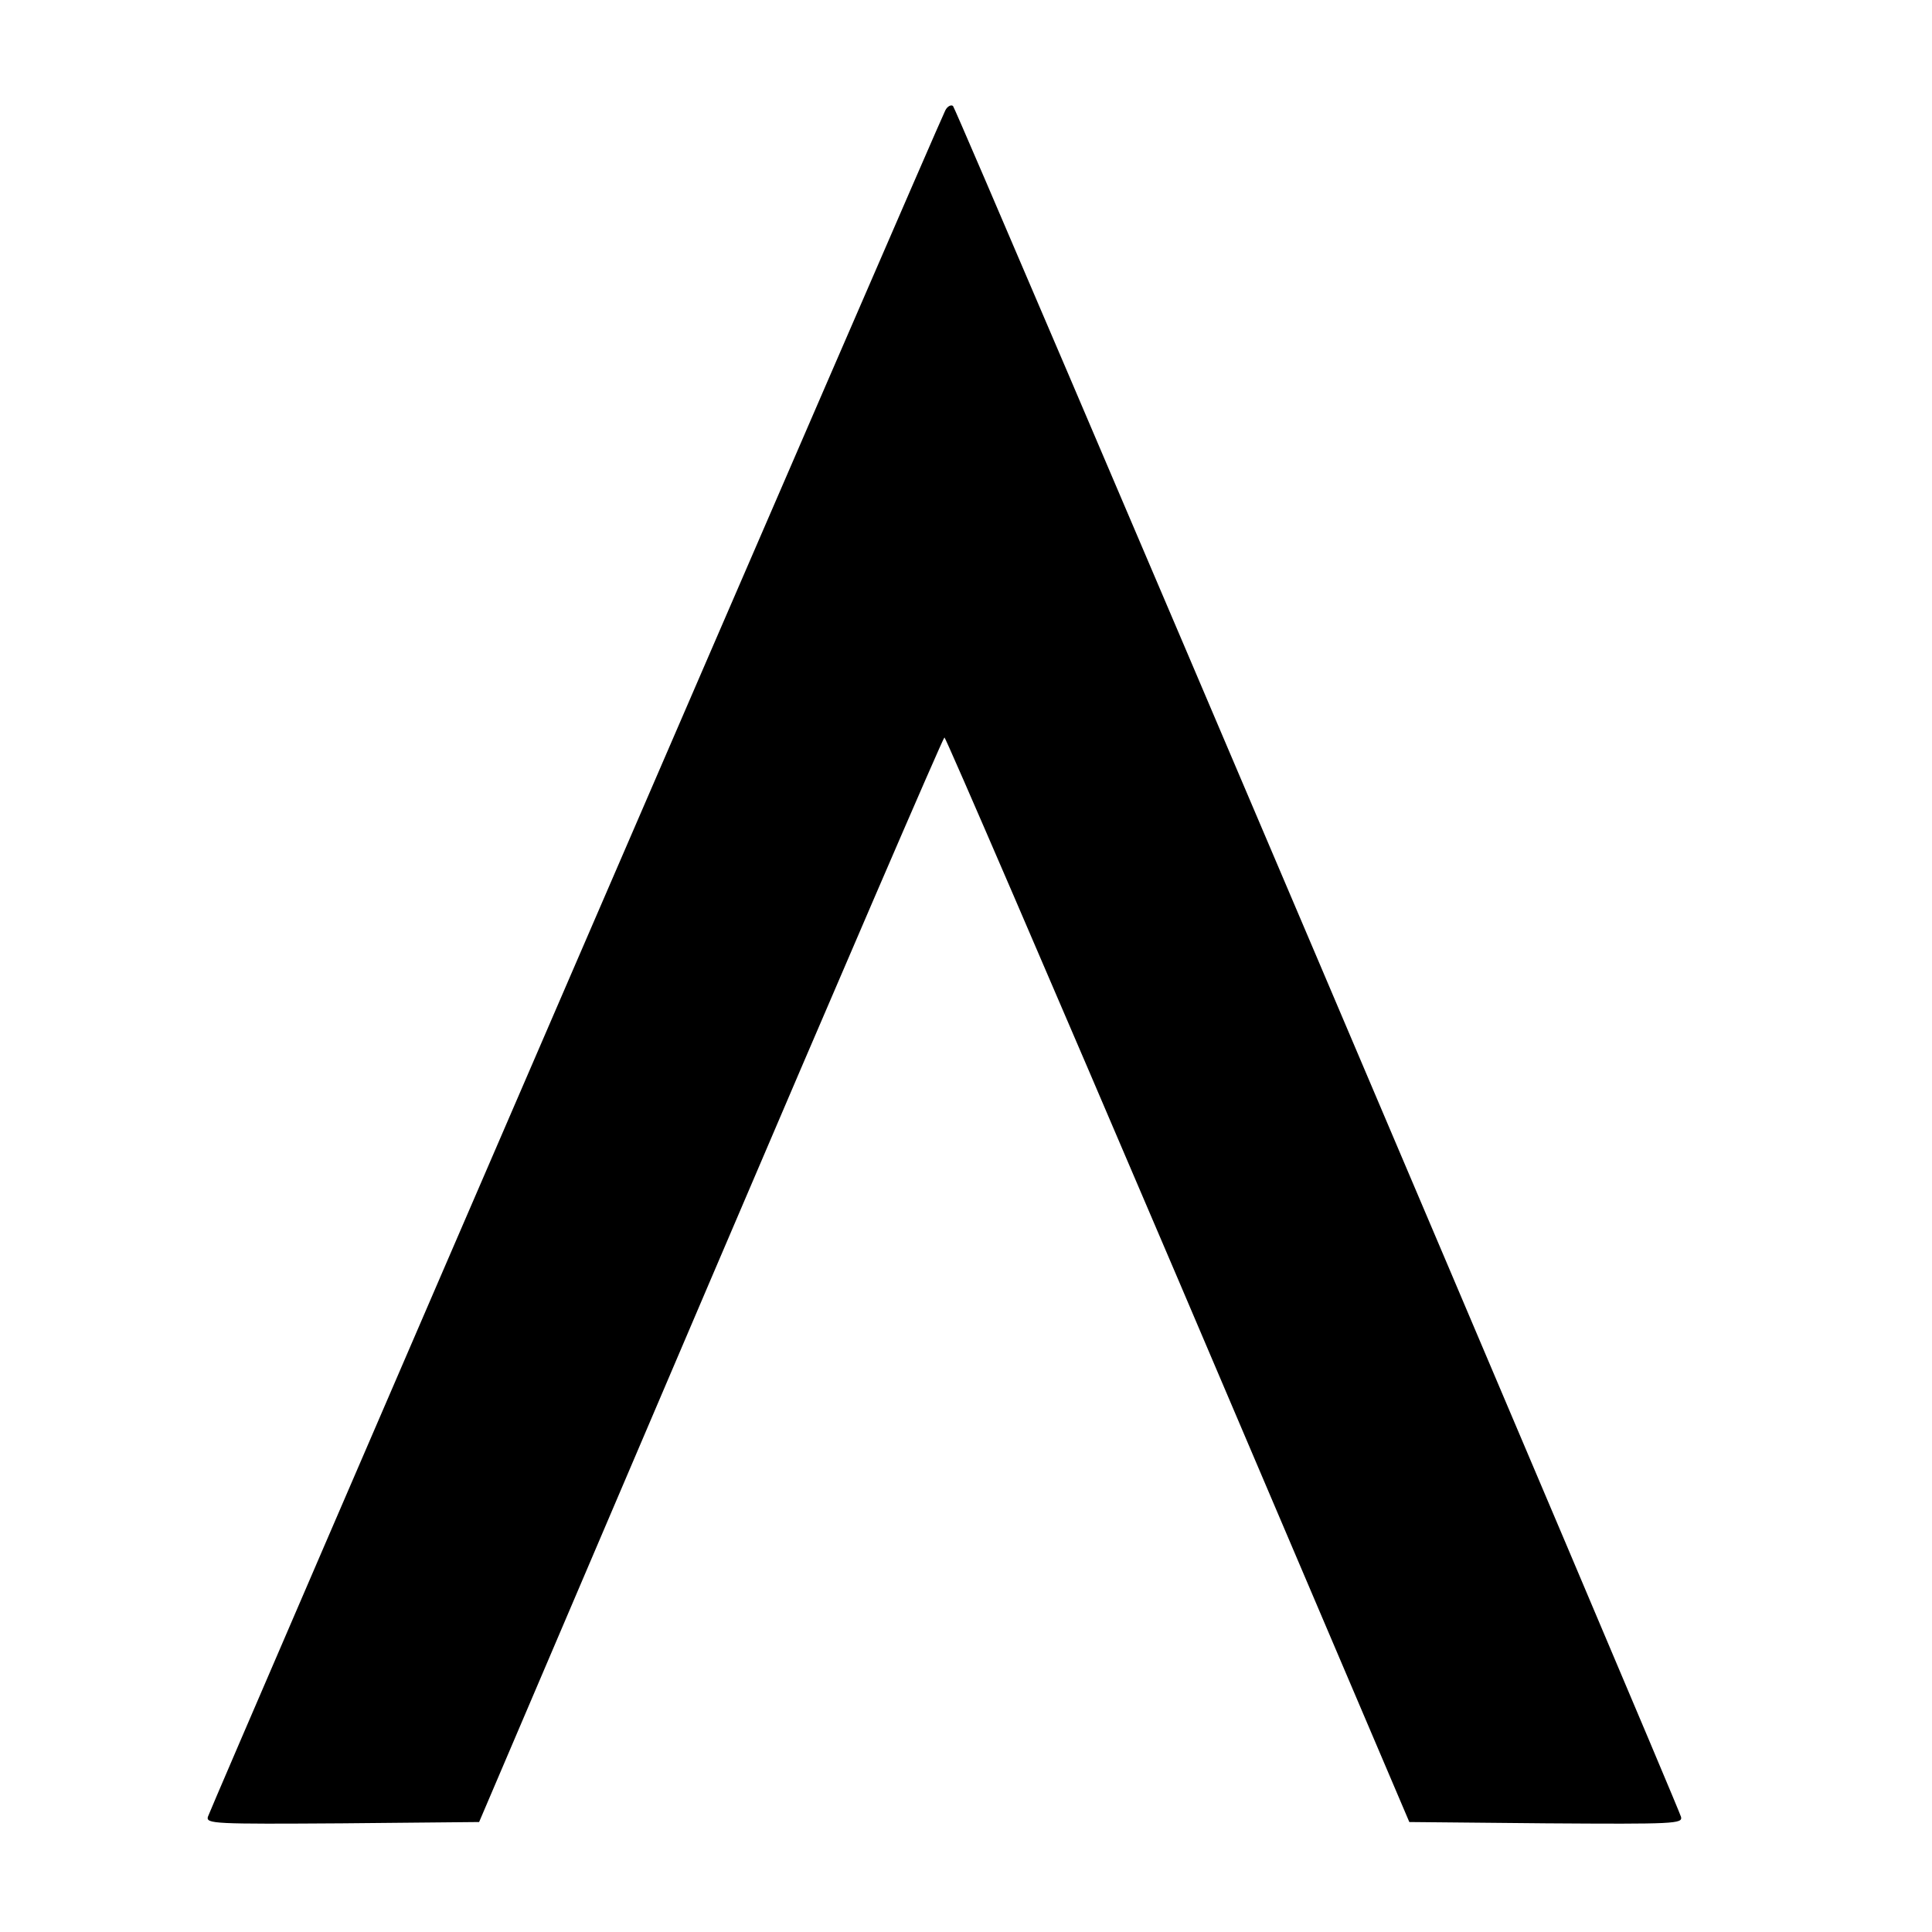 <?xml version="1.0" standalone="no"?>
<!DOCTYPE svg PUBLIC "-//W3C//DTD SVG 20010904//EN"
 "http://www.w3.org/TR/2001/REC-SVG-20010904/DTD/svg10.dtd">
<svg version="1.0" xmlns="http://www.w3.org/2000/svg"
 width="448pt" height="448pt" viewBox="0 0 448 448"
 preserveAspectRatio="xMidYMid meet">
<g transform="translate(0,448) scale(0.1,-0.1)"
fill="#000000" stroke="none">
<path d="M2192 4224 c-16 -30 -1704 -3937 -1710 -3957 -4 -16 14 -17 312 -15
l317 3 537 1258 c295 691 539 1257 542 1257 3 0 247 -566 542 -1257 l536
-1258 317 -3 c299 -2 317 -1 313 15 -9 32 -1679 3958 -1688 3967 -4 4 -13 0
-18 -10z"/>
</g>
</svg>
